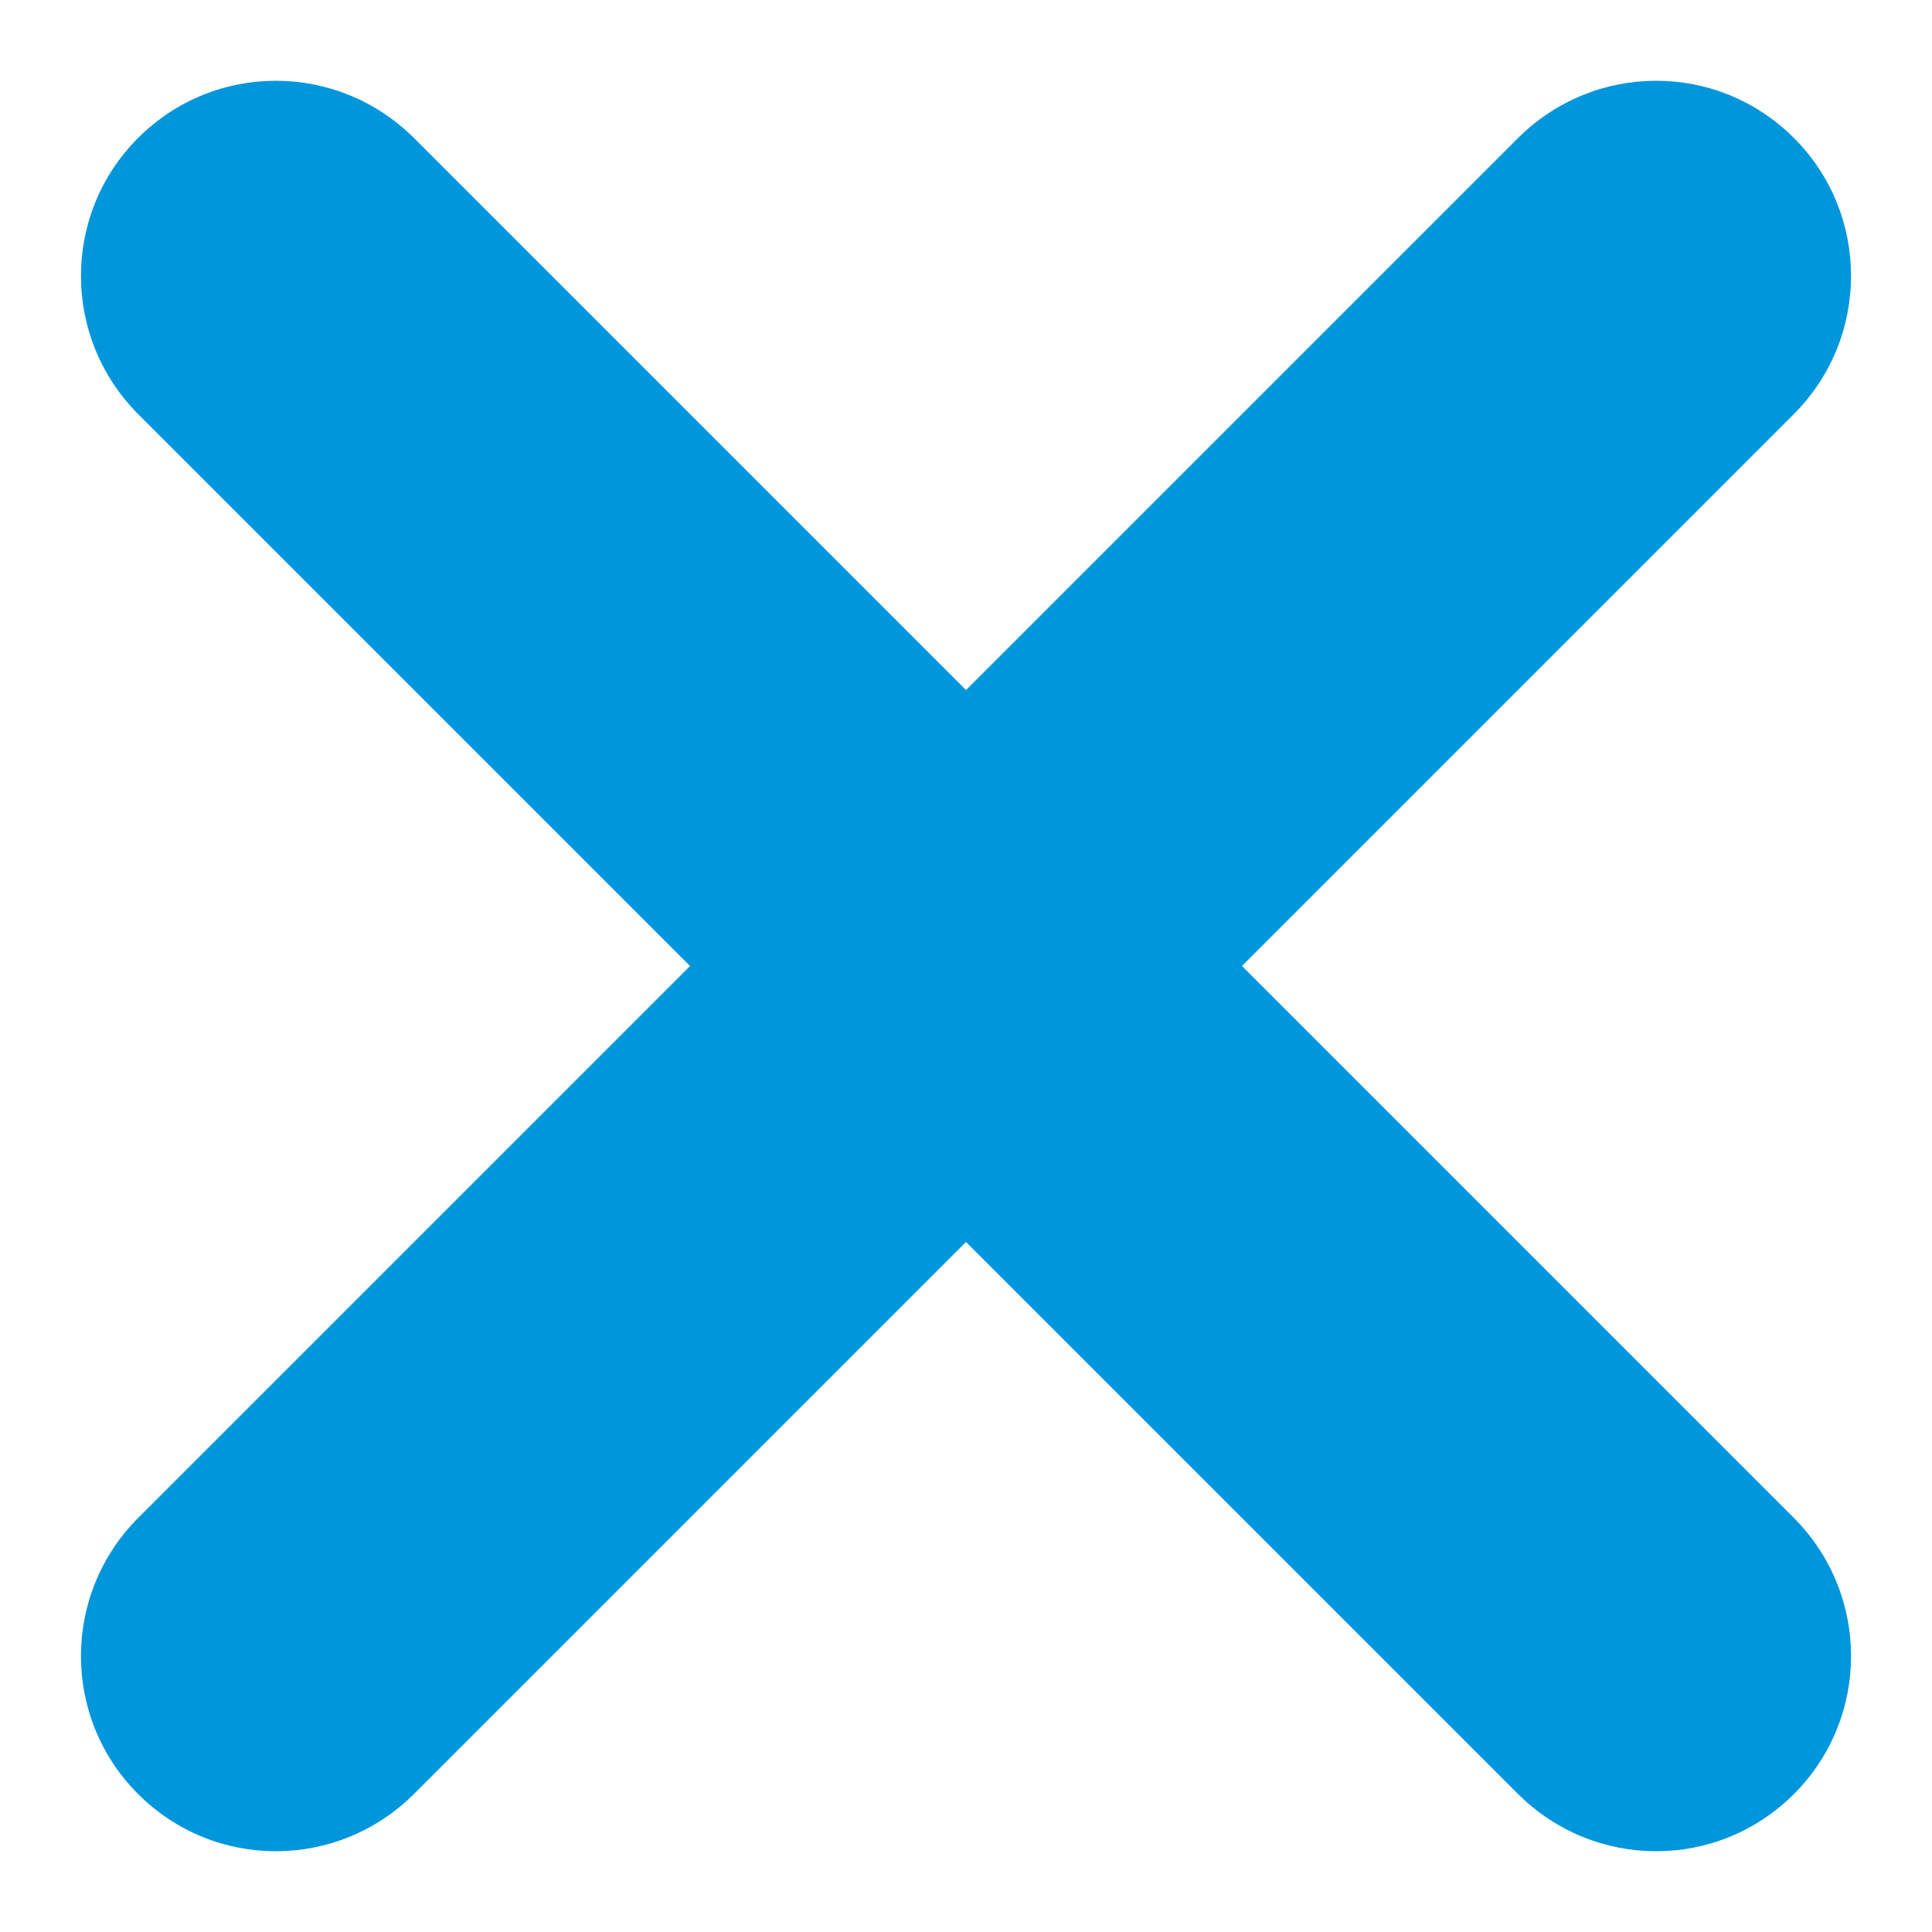 <?xml version="1.0" encoding="UTF-8" standalone="no"?>
<svg width="18px" height="18px" viewBox="0 0 18 18" version="1.1" xmlns="http://www.w3.org/2000/svg" xmlns:xlink="http://www.w3.org/1999/xlink">
    <title>Close_Active</title>
    <defs></defs>
    <g id="Assets" fill="#D8D8D8" fill-rule="evenodd">
        <g id="Close_Active">
            <path d="M1.286,16.714 C0.576,16.004 0.577,14.852 1.289,14.14 L6.429,9 L1.289,3.86 C0.577,3.148 0.576,1.996 1.286,1.286 C2.001,0.571 3.148,0.577 3.86,1.289 L9,6.429 L14.14,1.289 C14.852,0.577 15.999,0.571 16.714,1.286 C17.424,1.996 17.423,3.148 16.711,3.86 L11.571,9 L16.711,14.14 C17.423,14.852 17.424,16.004 16.714,16.714 C15.999,17.429 14.852,17.423 14.14,16.711 L9,11.571 L3.86,16.711 C3.148,17.423 2.001,17.429 1.286,16.714 Z M1.286,16.714" id="Rectangle 92" fill="#0096DC"></path>
        </g>
    </g>
</svg>
